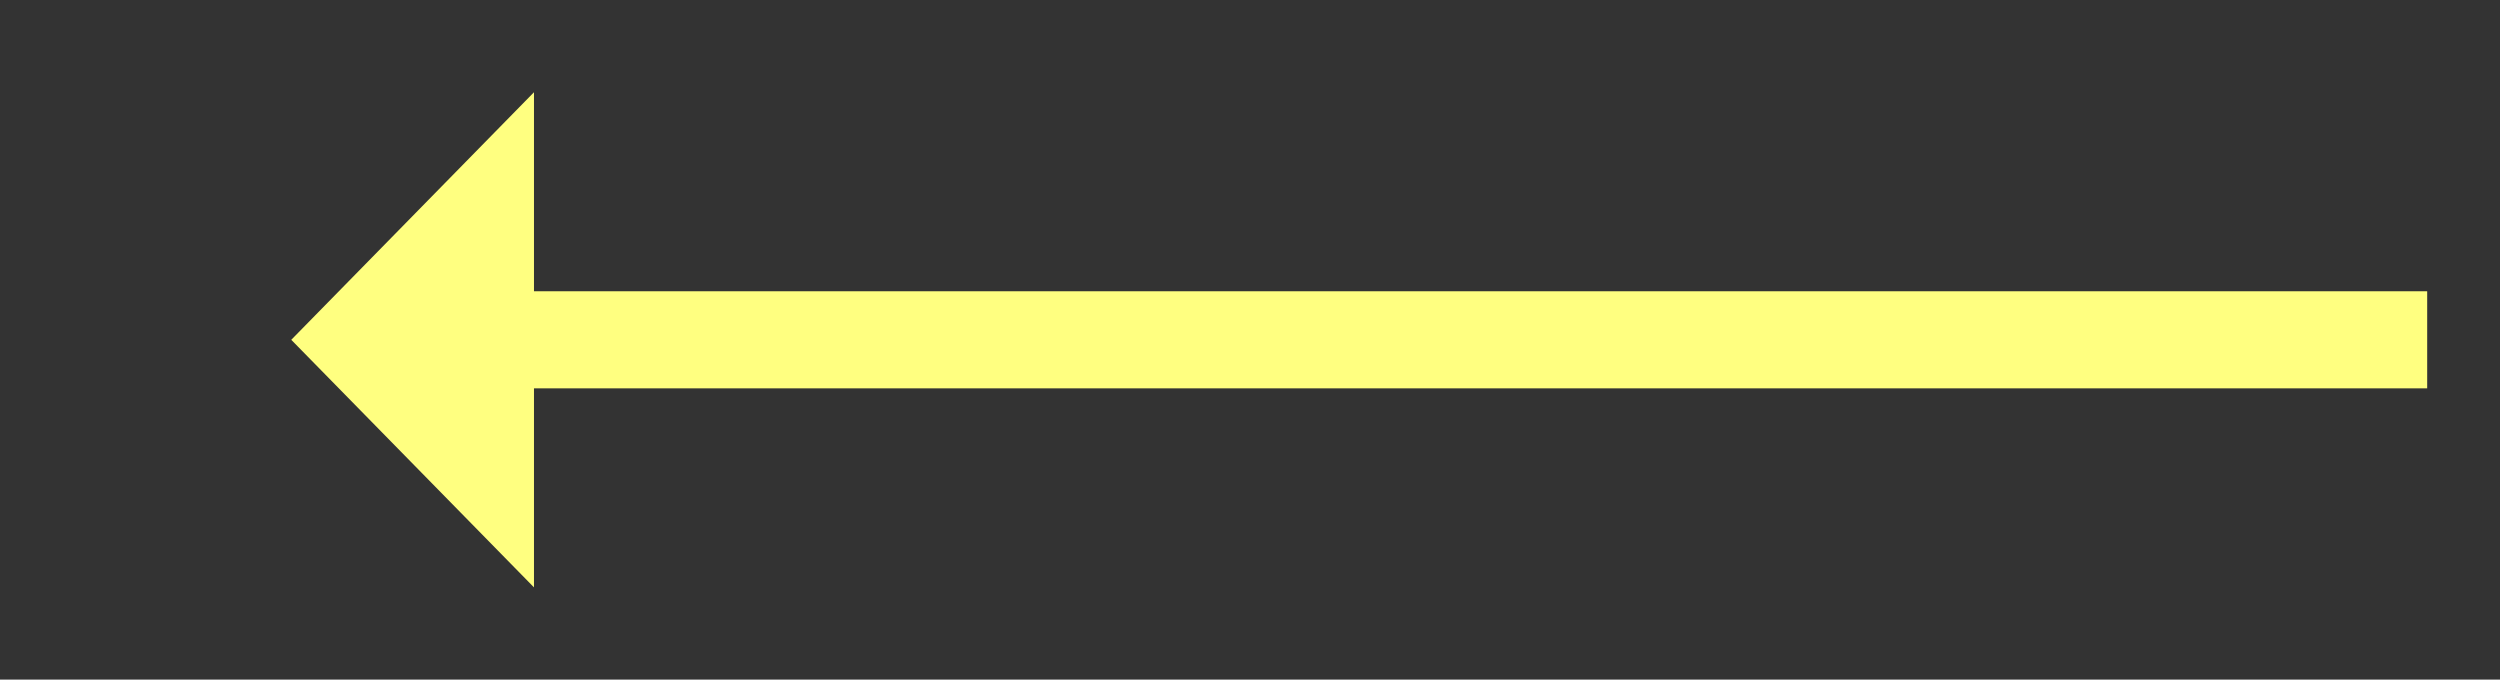 ﻿<?xml version="1.0" encoding="utf-8"?>
<svg version="1.1" xmlns:xlink="http://www.w3.org/1999/xlink" width="103px" height="28px" xmlns="http://www.w3.org/2000/svg">
  <rect width="100%" height="100%" fill="#333333" stroke="none"/>
  <g transform="matrix(1 0 0 1 -811 -5320 )">
    <path d="M 833 5323.8  L 823 5334  L 833 5344.2  L 833 5323.8  Z " fill-rule="nonzero" fill="#ffff80" stroke="none" />
    <path d="M 831 5334  L 911 5334  " stroke-width="4" stroke="#ffff80" fill="none" />
  </g>
</svg>
